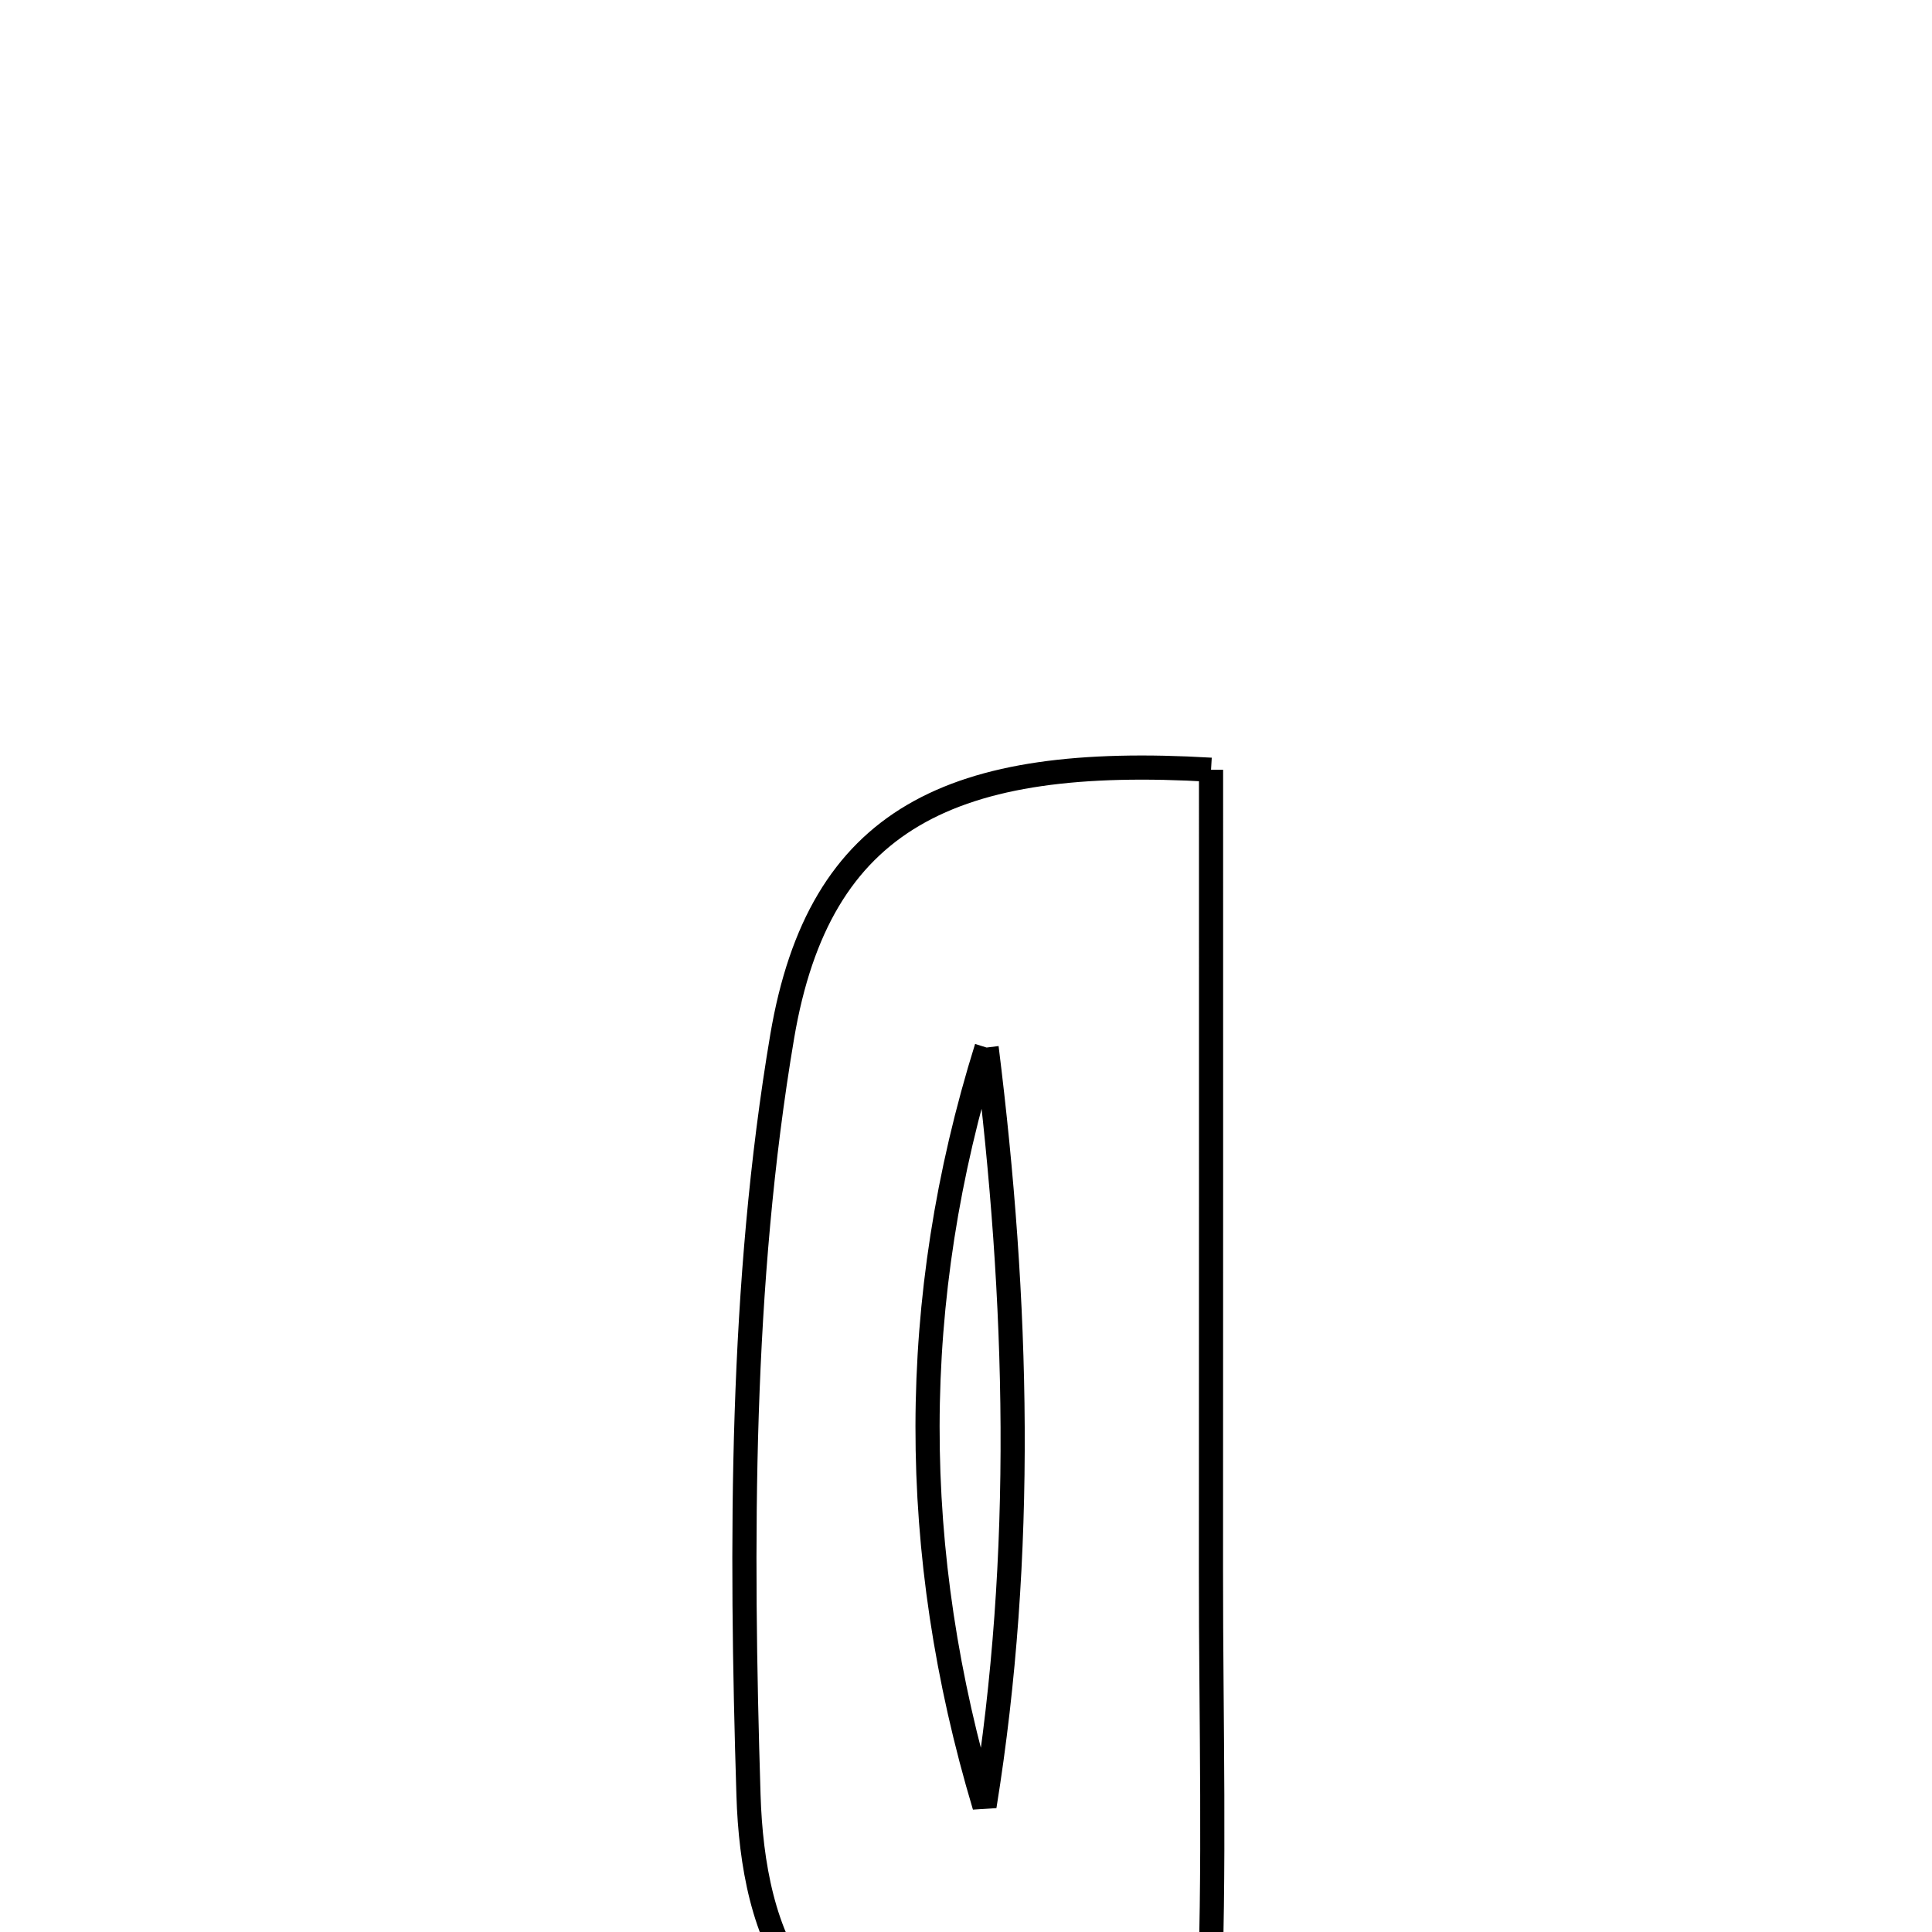 <svg xmlns="http://www.w3.org/2000/svg" viewBox="0.0 0.0 24.0 24.0" height="200px" width="200px"><path fill="none" stroke="black" stroke-width=".3" stroke-opacity="1.0"  filling="0" d="M15.044 9.562 C15.044 12.867 15.045 16.193 15.043 19.519 C15.042 21.37 15.096 23.222 15.016 25.069 C14.869 28.483 12.856 29.589 9.69 28.065 C8.914 25.396 12.031 27.059 12.514 25.364 C9.945 25.834 9.351 24.02 9.298 22.299 C9.201 19.159 9.196 15.955 9.717 12.874 C10.178 10.156 11.822 9.372 15.044 9.562"></path>
<path fill="none" stroke="black" stroke-width=".3" stroke-opacity="1.0"  filling="0" d="M12.256 13.013 C11.278 16.146 11.286 19.284 12.23 22.437 C12.735 19.307 12.648 16.158 12.256 13.013"></path></svg>
